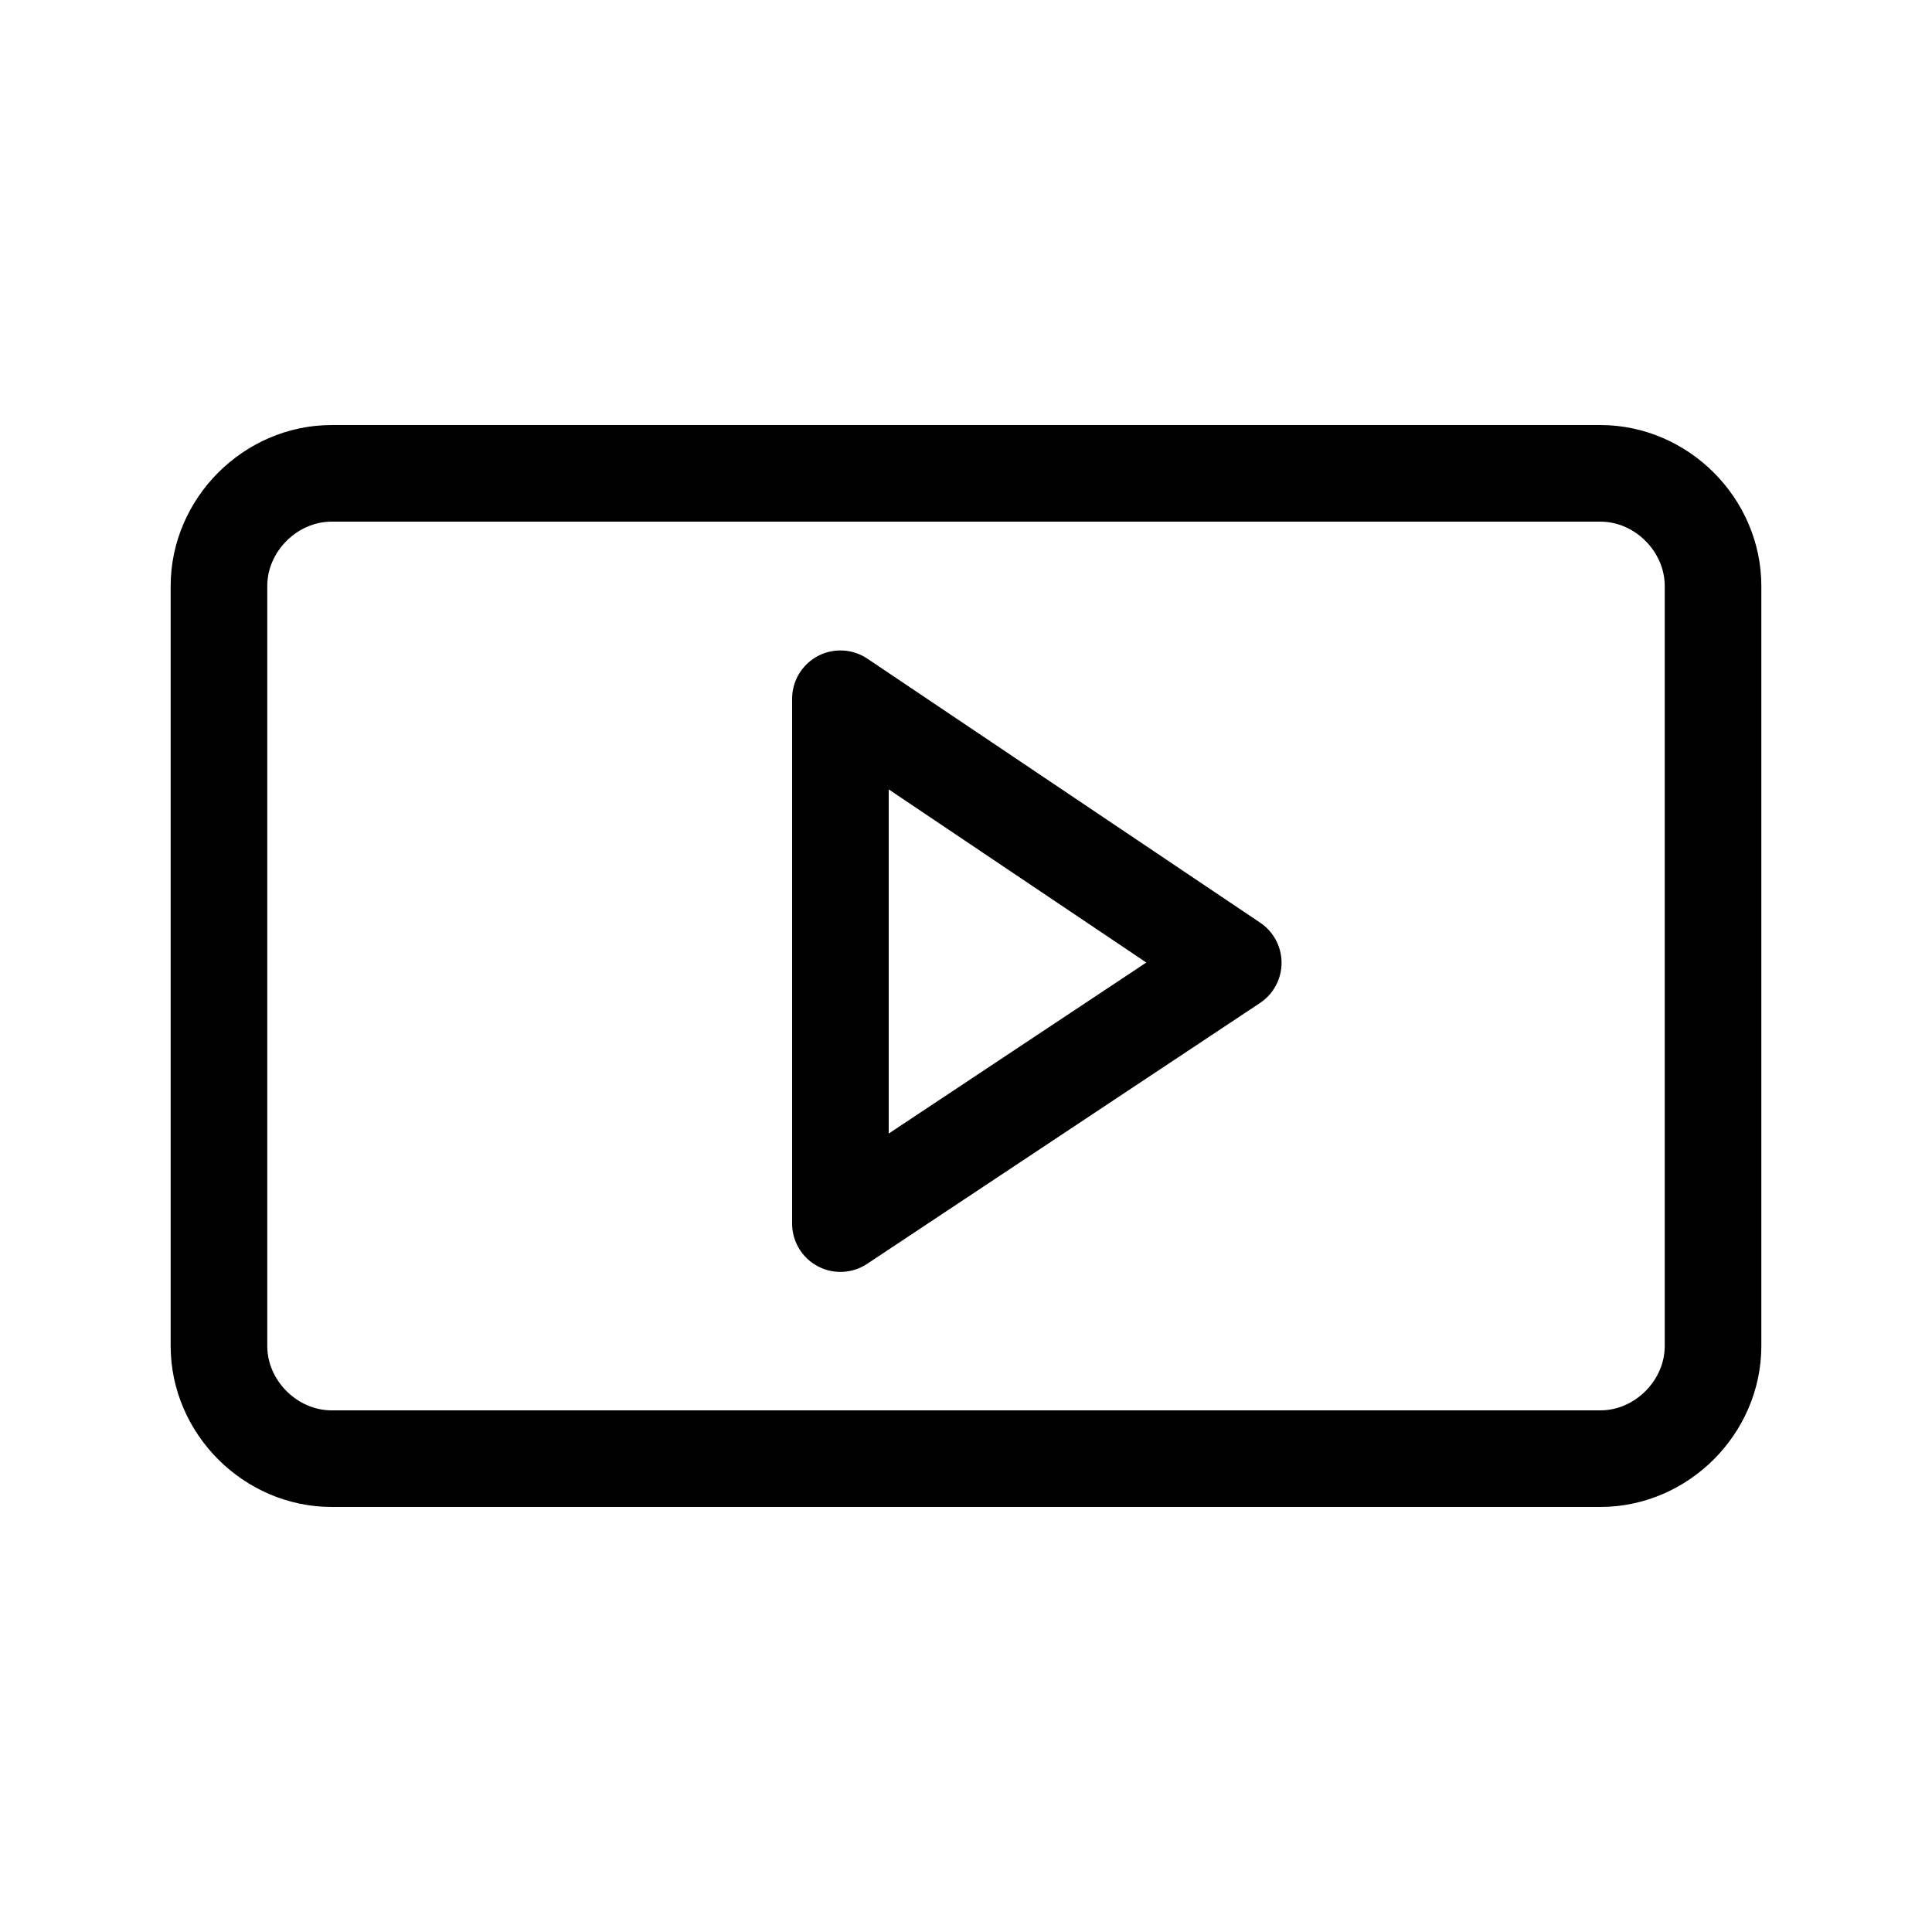 <?xml version="1.0" encoding="utf-8"?>
<!-- Generator: Adobe Illustrator 18.1.1, SVG Export Plug-In . SVG Version: 6.00 Build 0)  -->
<svg version="1.1" xmlns="http://www.w3.org/2000/svg" xmlns:xlink="http://www.w3.org/1999/xlink" x="0px" y="0px"
	 viewBox="0 0 60 60" enable-background="new 0 0 60 60" xml:space="preserve">
<g id="Layer_1">
</g>
<g id="Layer_2">
</g>
<g id="Layer_22">
	<g id="Video">
		<path fill="none" stroke="#000000" stroke-width="3" stroke-miterlimit="10" d="M53.2,18.2c0-1.9-1.6-3.5-3.5-3.5H10.3
			c-1.9,0-3.5,1.6-3.5,3.5v23.6c0,1.9,1.6,3.5,3.5,3.5h39.4c1.9,0,3.5-1.6,3.5-3.5V18.2z"/>
		
			<polygon fill="none" stroke="#000000" stroke-width="3" stroke-linecap="round" stroke-linejoin="round" stroke-miterlimit="10" points="
			26.1,38 26.1,21.7 38.3,29.9 		"/>
	</g>
</g>
<g id="Layer_23">
</g>
<g id="Layer_15">
</g>
<g id="Layer_16">
</g>
<g id="Layer_17">
</g>
<g id="Layer_18">
</g>
<g id="Layer_19">
</g>
<g id="Layer_20">
</g>
<g id="Layer_21">
</g>
<g id="Layer_3">
</g>
<g id="Layer_4">
</g>
<g id="Layer_5">
</g>
<g id="Layer_6">
</g>
<g id="Layer_7">
</g>
<g id="Layer_8">
</g>
<g id="Layer_9">
</g>
<g id="Layer_10">
</g>
<g id="Layer_11">
</g>
<g id="Layer_12">
</g>
<g id="Layer_13">
</g>
<g id="Layer_14">
</g>
</svg>
